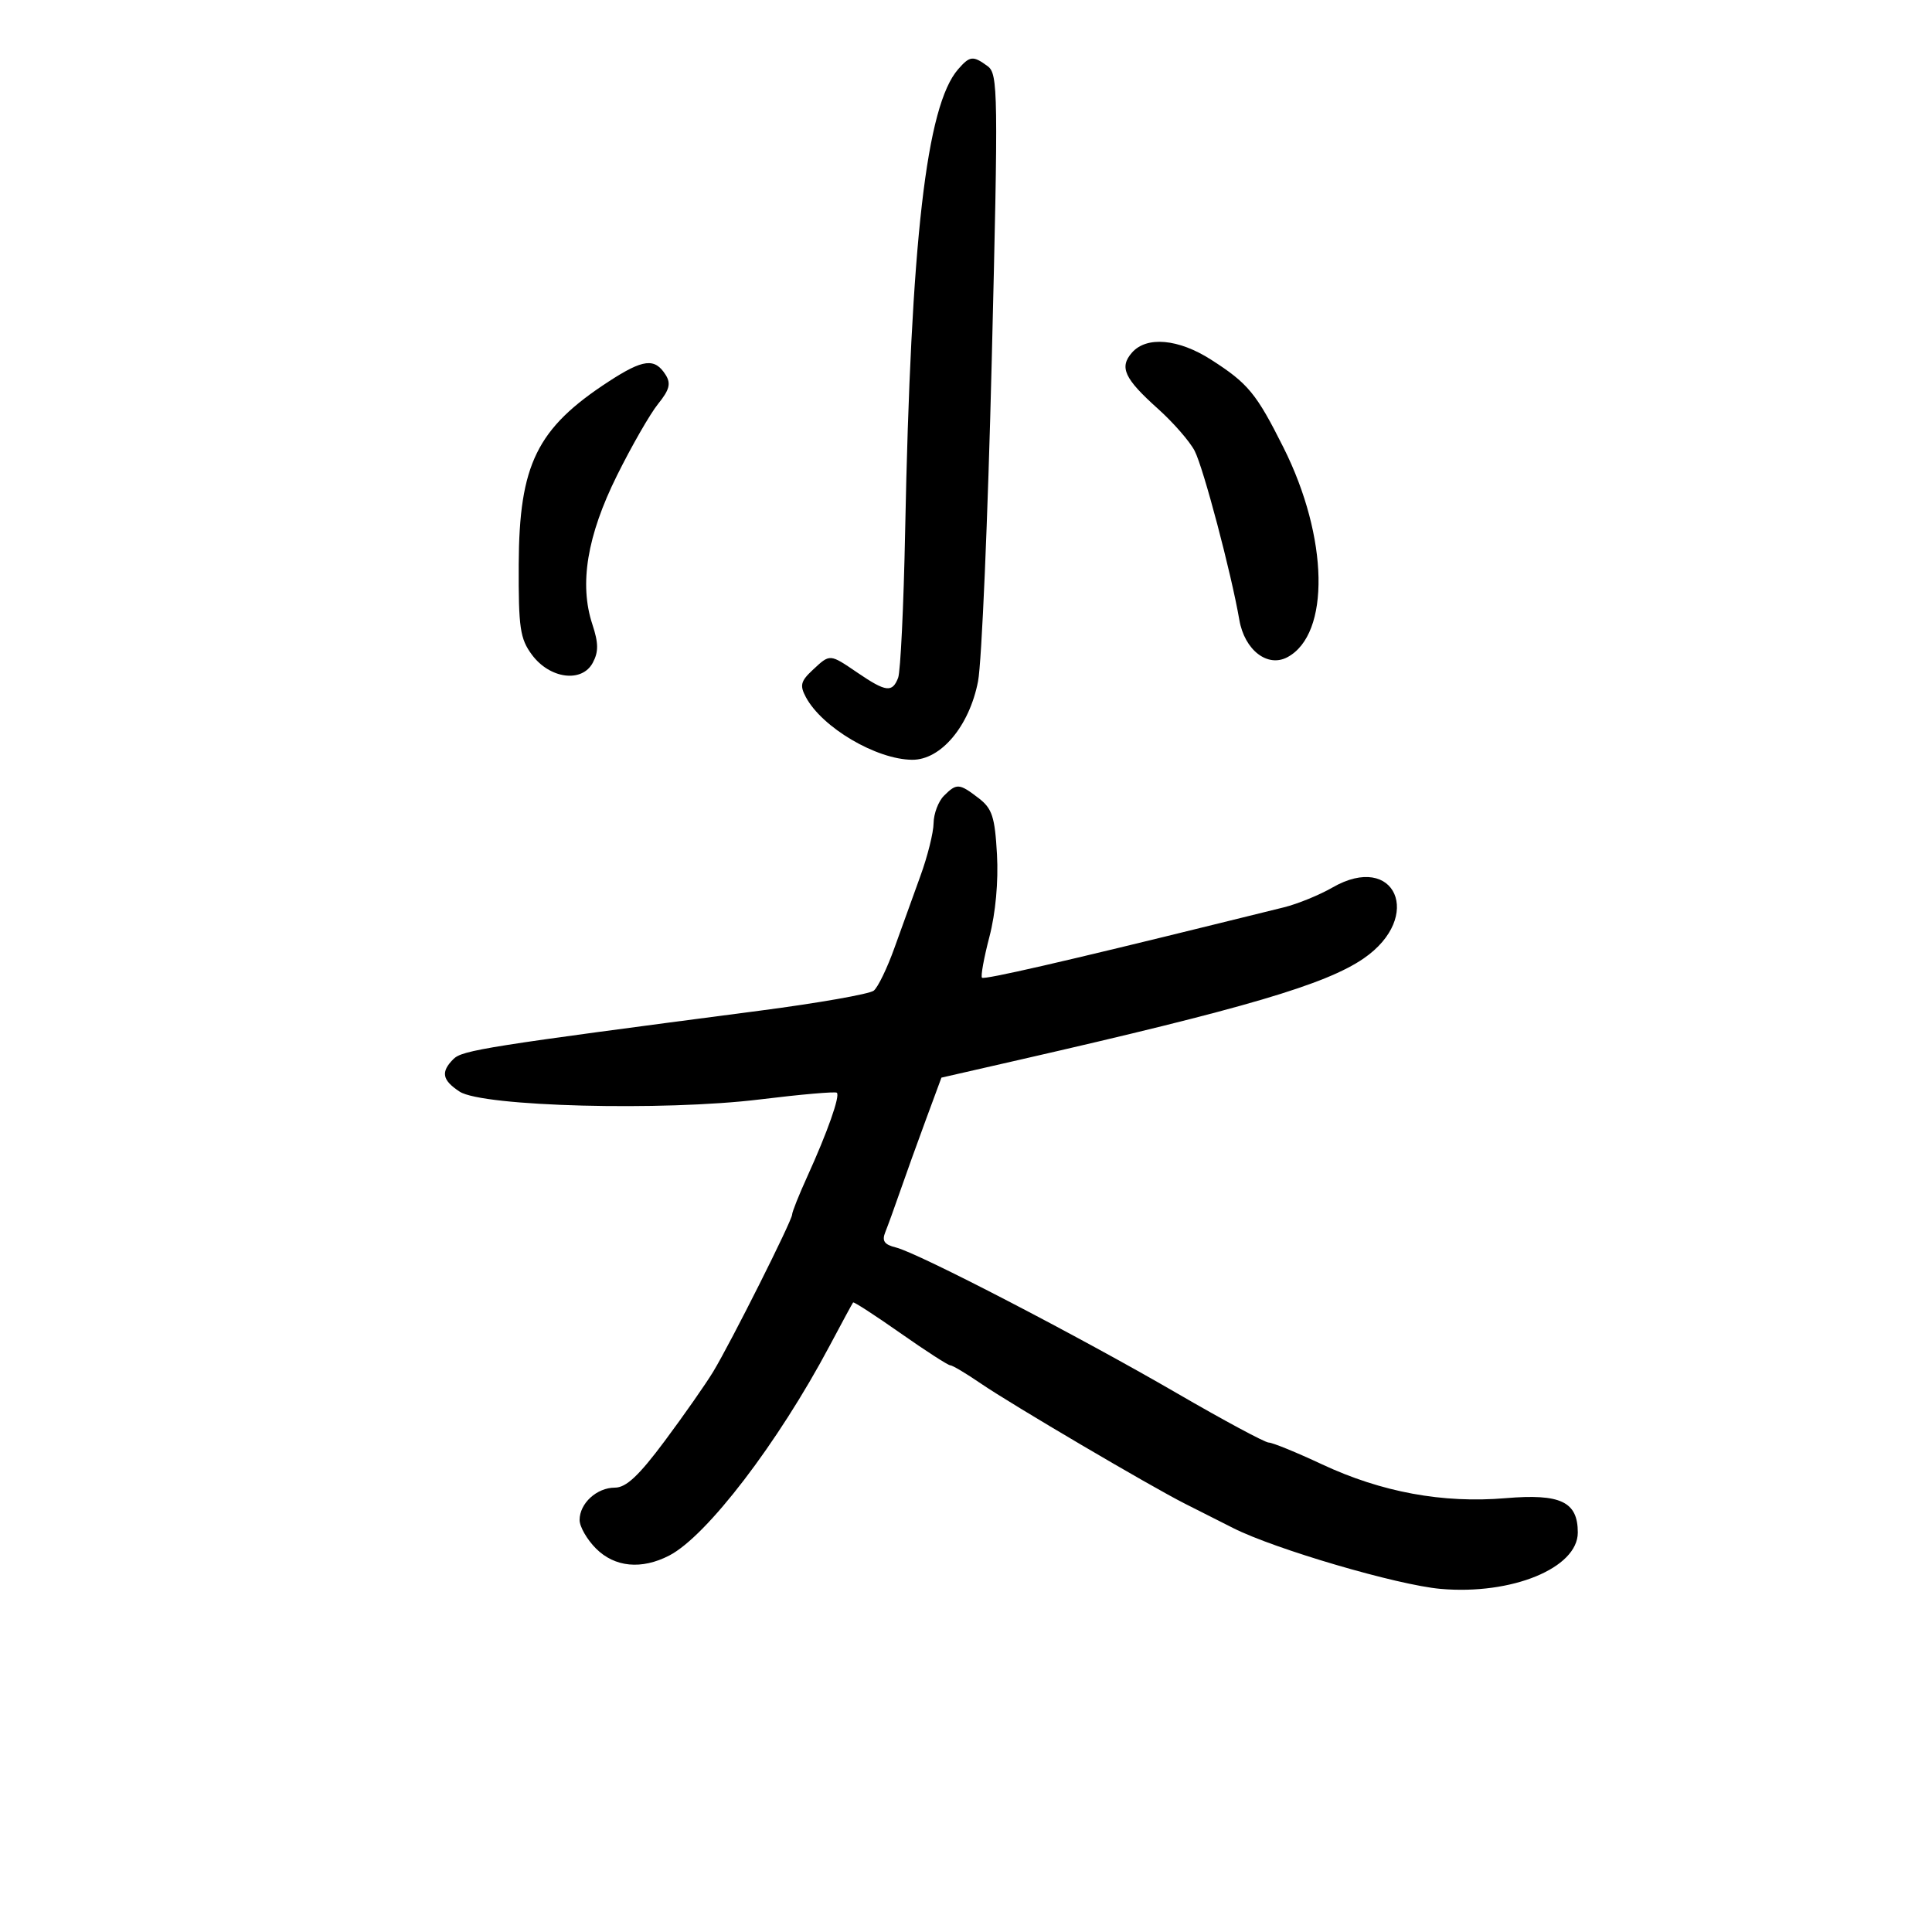 <svg xmlns="http://www.w3.org/2000/svg" width="300" height="300" viewBox="0 0 300 300" version="1.1">
	<path d="M 148.781 10.750 C 143.840 16.408, 141.441 37.318, 140.550 82.500 C 140.322 94.050, 139.832 104.287, 139.461 105.250 C 138.562 107.581, 137.575 107.463, 133.215 104.500 C 128.780 101.487, 128.919 101.495, 126.179 104.048 C 124.329 105.771, 124.164 106.438, 125.137 108.256 C 127.665 112.979, 136.088 117.939, 141.646 117.978 C 146.105 118.009, 150.513 112.762, 151.868 105.810 C 152.438 102.890, 153.395 80.484, 153.996 56.019 C 155.023 14.216, 154.985 11.462, 153.353 10.269 C 151.087 8.612, 150.605 8.662, 148.781 10.750 M 175.774 54.750 C 173.768 57.036, 174.580 58.790, 179.815 63.482 C 182.188 65.609, 184.749 68.547, 185.506 70.011 C 186.867 72.643, 191.187 88.986, 192.444 96.258 C 193.253 100.938, 196.818 103.703, 199.910 102.048 C 206.588 98.474, 206.308 83.472, 199.302 69.500 C 195.077 61.075, 193.810 59.537, 188.054 55.849 C 182.996 52.608, 178.043 52.165, 175.774 54.750 M 94.508 59.247 C 83.362 66.509, 80.610 72.111, 80.546 87.673 C 80.506 97.499, 80.753 99.186, 82.599 101.673 C 85.374 105.411, 90.359 106.066, 92.046 102.914 C 92.957 101.211, 92.943 99.856, 91.981 96.943 C 89.921 90.699, 91.159 83.200, 95.793 73.858 C 98.074 69.261, 100.953 64.246, 102.192 62.714 C 103.955 60.534, 104.210 59.555, 103.365 58.214 C 101.678 55.535, 99.885 55.744, 94.508 59.247 M 146.571 123.571 C 145.707 124.436, 144.985 126.348, 144.967 127.821 C 144.949 129.295, 144.031 132.975, 142.927 136 C 141.823 139.025, 140.006 144.059, 138.889 147.186 C 137.773 150.313, 136.329 153.301, 135.680 153.826 C 135.031 154.351, 127.075 155.750, 118 156.935 C 75.605 162.470, 71.785 163.072, 70.416 164.442 C 68.409 166.448, 68.650 167.725, 71.372 169.508 C 74.916 171.830, 103.019 172.560, 118 170.718 C 124.325 169.941, 129.699 169.473, 129.942 169.678 C 130.486 170.137, 128.495 175.787, 125.358 182.686 C 124.061 185.538, 123 188.196, 123 188.592 C 123 189.528, 113.494 208.456, 110.742 213 C 109.576 214.925, 106.192 219.762, 103.222 223.750 C 99.203 229.146, 97.225 231, 95.483 231 C 92.663 231, 90 233.441, 90 236.026 C 90 237.062, 91.145 239.055, 92.545 240.455 C 95.460 243.369, 99.618 243.766, 103.920 241.542 C 109.743 238.530, 120.811 224.060, 128.810 209 C 130.709 205.425, 132.355 202.386, 132.469 202.246 C 132.582 202.106, 135.881 204.244, 139.800 206.996 C 143.719 209.748, 147.206 212, 147.549 212 C 147.892 212, 150.047 213.284, 152.337 214.853 C 157.010 218.055, 178.620 230.777, 184 233.493 C 185.925 234.465, 189.300 236.171, 191.500 237.283 C 197.975 240.556, 216.996 246.132, 223.695 246.721 C 234.755 247.692, 245 243.483, 245 237.967 C 245 233.180, 242.335 231.913, 233.792 232.635 C 224.035 233.460, 214.525 231.707, 205.278 227.380 C 201.307 225.521, 197.583 224, 197.005 224 C 196.426 224, 190 220.546, 182.726 216.324 C 167.440 207.453, 142.597 194.568, 139.120 193.708 C 137.302 193.258, 136.913 192.692, 137.473 191.310 C 137.876 190.314, 138.906 187.475, 139.763 185 C 140.619 182.525, 142.415 177.538, 143.752 173.918 L 146.184 167.335 158.342 164.557 C 193.322 156.565, 205.860 152.872, 211.742 148.830 C 221.137 142.374, 216.664 132.196, 206.901 137.814 C 204.865 138.986, 201.467 140.372, 199.349 140.893 C 197.232 141.414, 192.800 142.507, 189.500 143.322 C 165.334 149.290, 152.827 152.160, 152.483 151.816 C 152.262 151.595, 152.782 148.734, 153.638 145.457 C 154.594 141.802, 155.046 136.859, 154.810 132.665 C 154.481 126.826, 154.066 125.553, 151.962 123.937 C 148.948 121.620, 148.550 121.593, 146.571 123.571" stroke="none" fill="black" fill-rule="evenodd"/>
</svg>